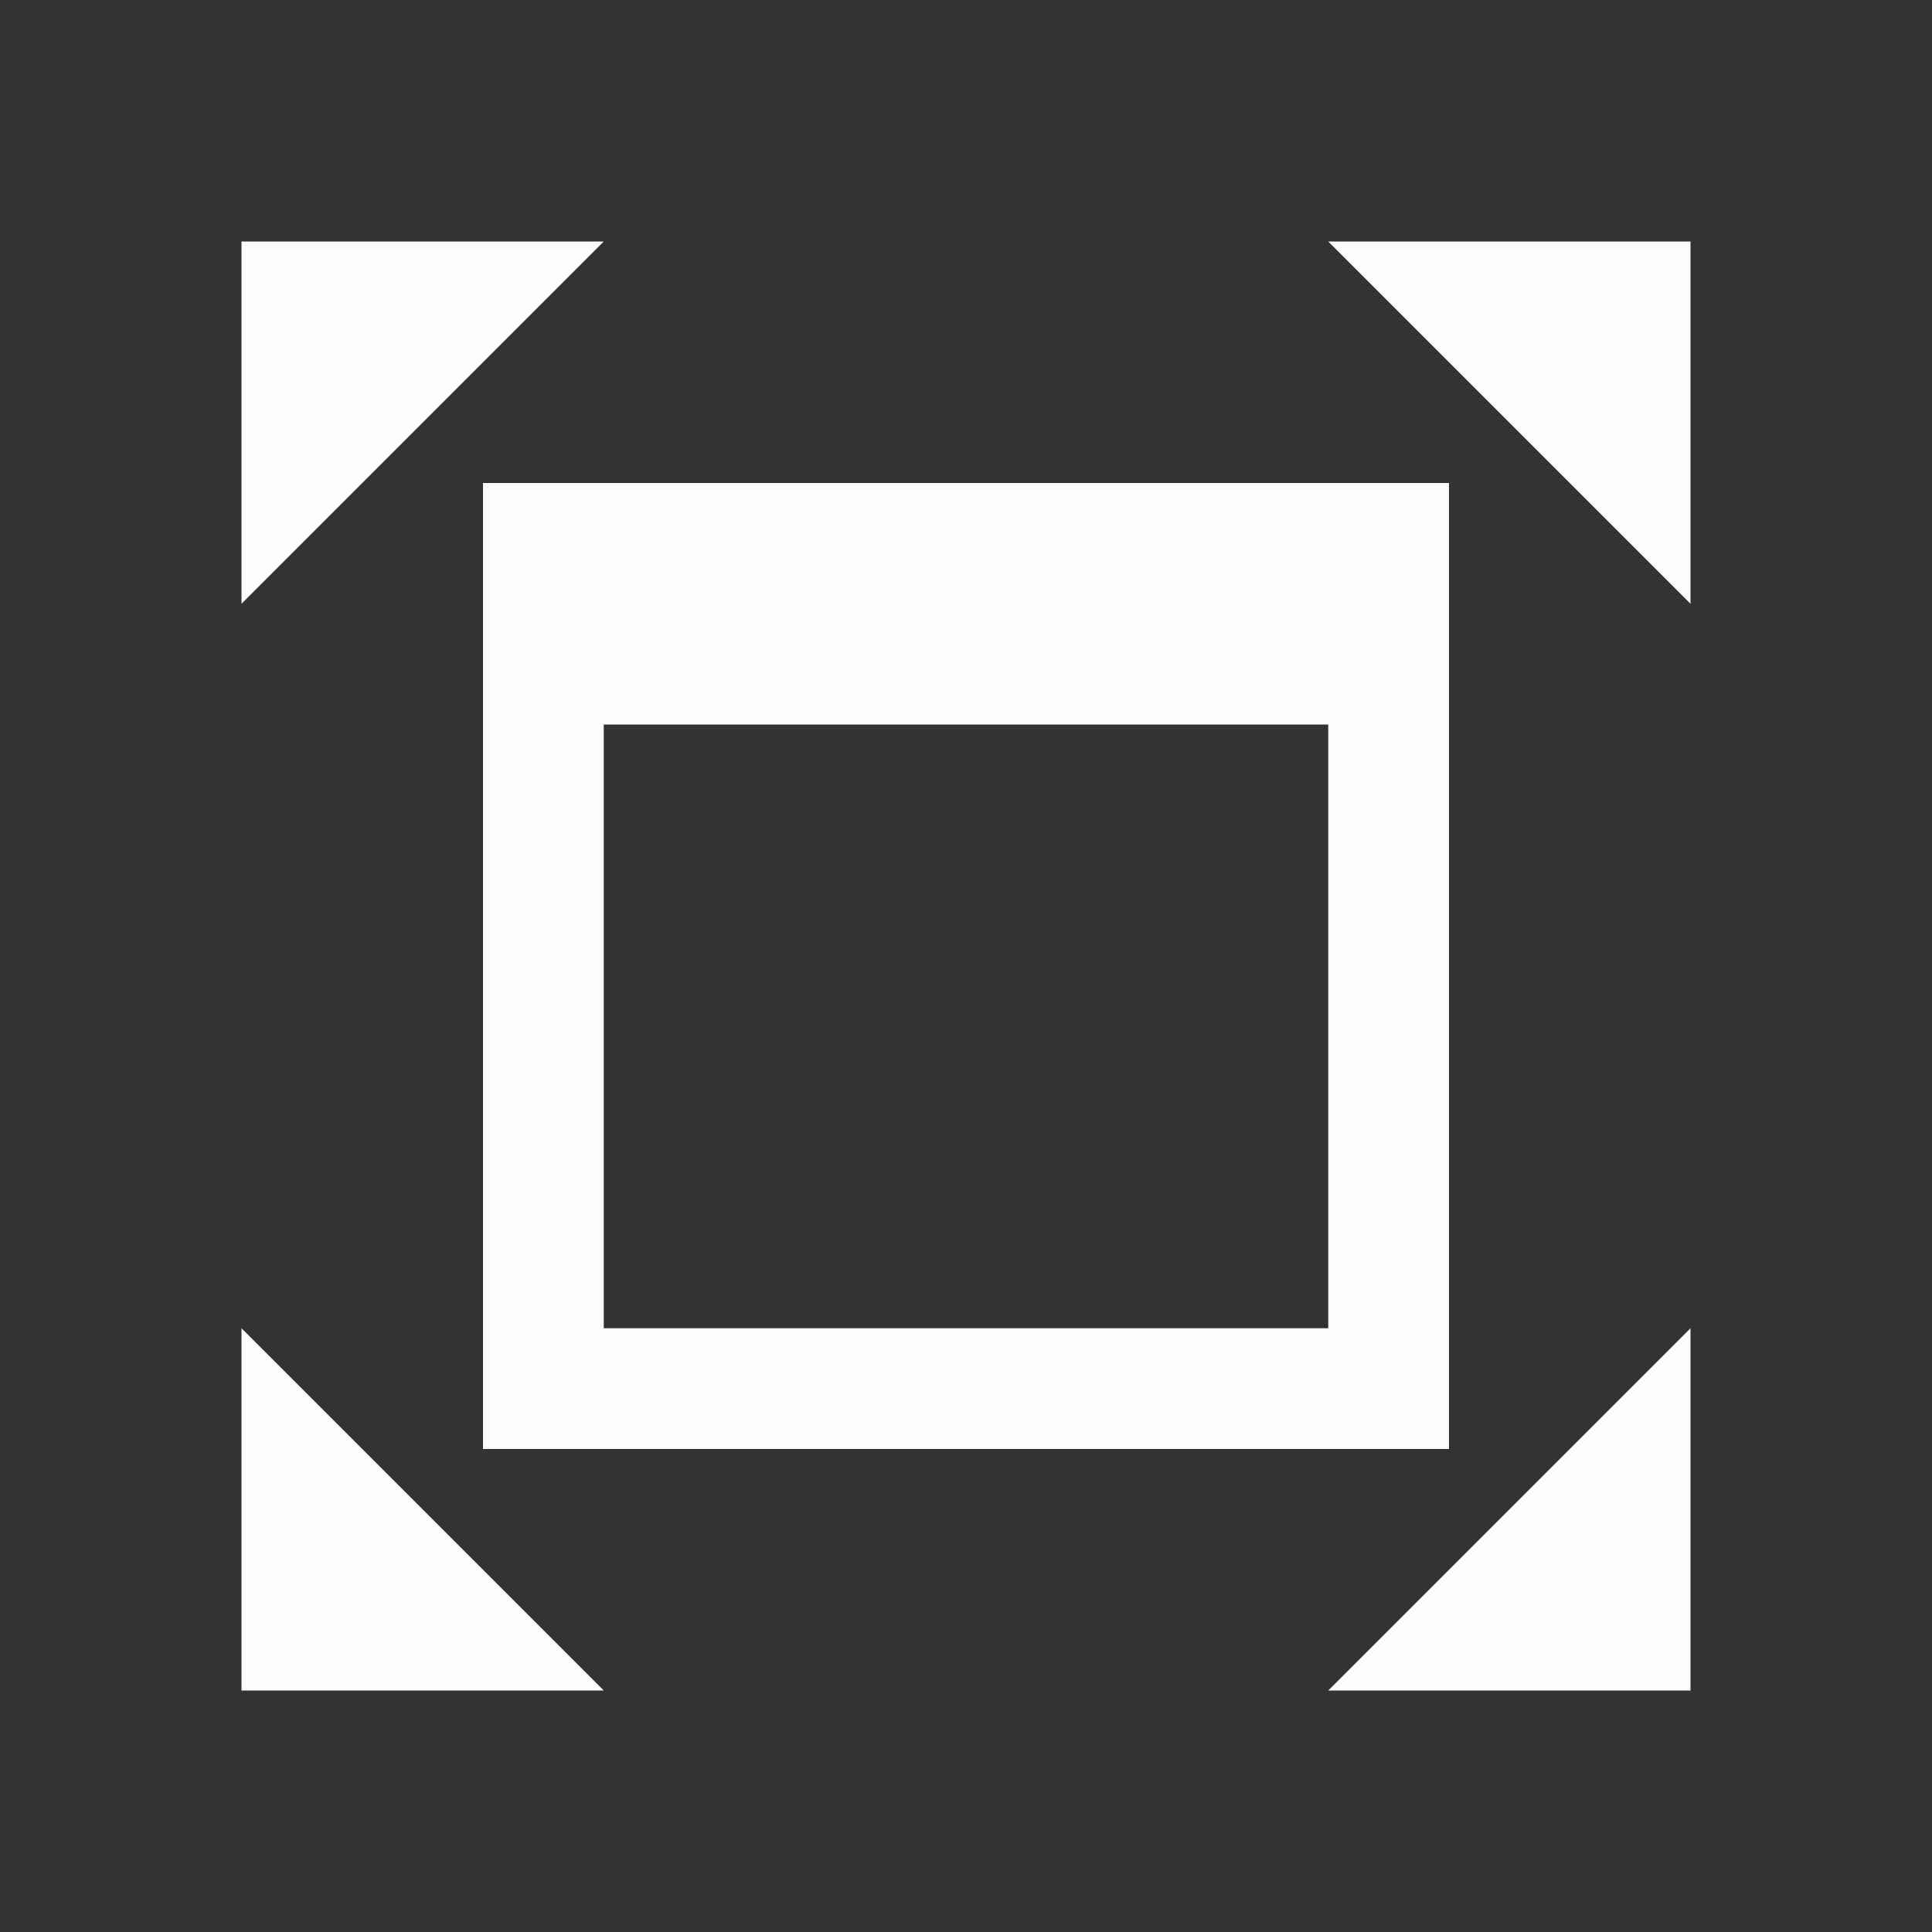 <?xml version="1.0" encoding="UTF-8"?>
<svg xmlns="http://www.w3.org/2000/svg" viewBox="0 0 16 16">
<rect x="0" y="0" width="16" height="16" fill="#333333" stroke="none"/>
<defs id="defs3051">

</defs>
<path style="fill:#fcfcfc;fill-opacity:1;stroke:none" d="M 2 2 L 2 5 L 5 2 L 2 2 z M 11 2 L 14 5 L 14 2 L 11 2 z M 4 4 L 4 6.406 L 4 11.188 L 4 12 L 12 12 L 12 11.188 L 12 4 L 4.812 4 L 4 4 z M 5 6 L 11 6 L 11 11 L 5 11 L 5 6 z M 2 11 L 2 14 L 5 14 L 2 11 z M 14 11 L 11 14 L 14 14 L 14 11 z " />
</svg>
